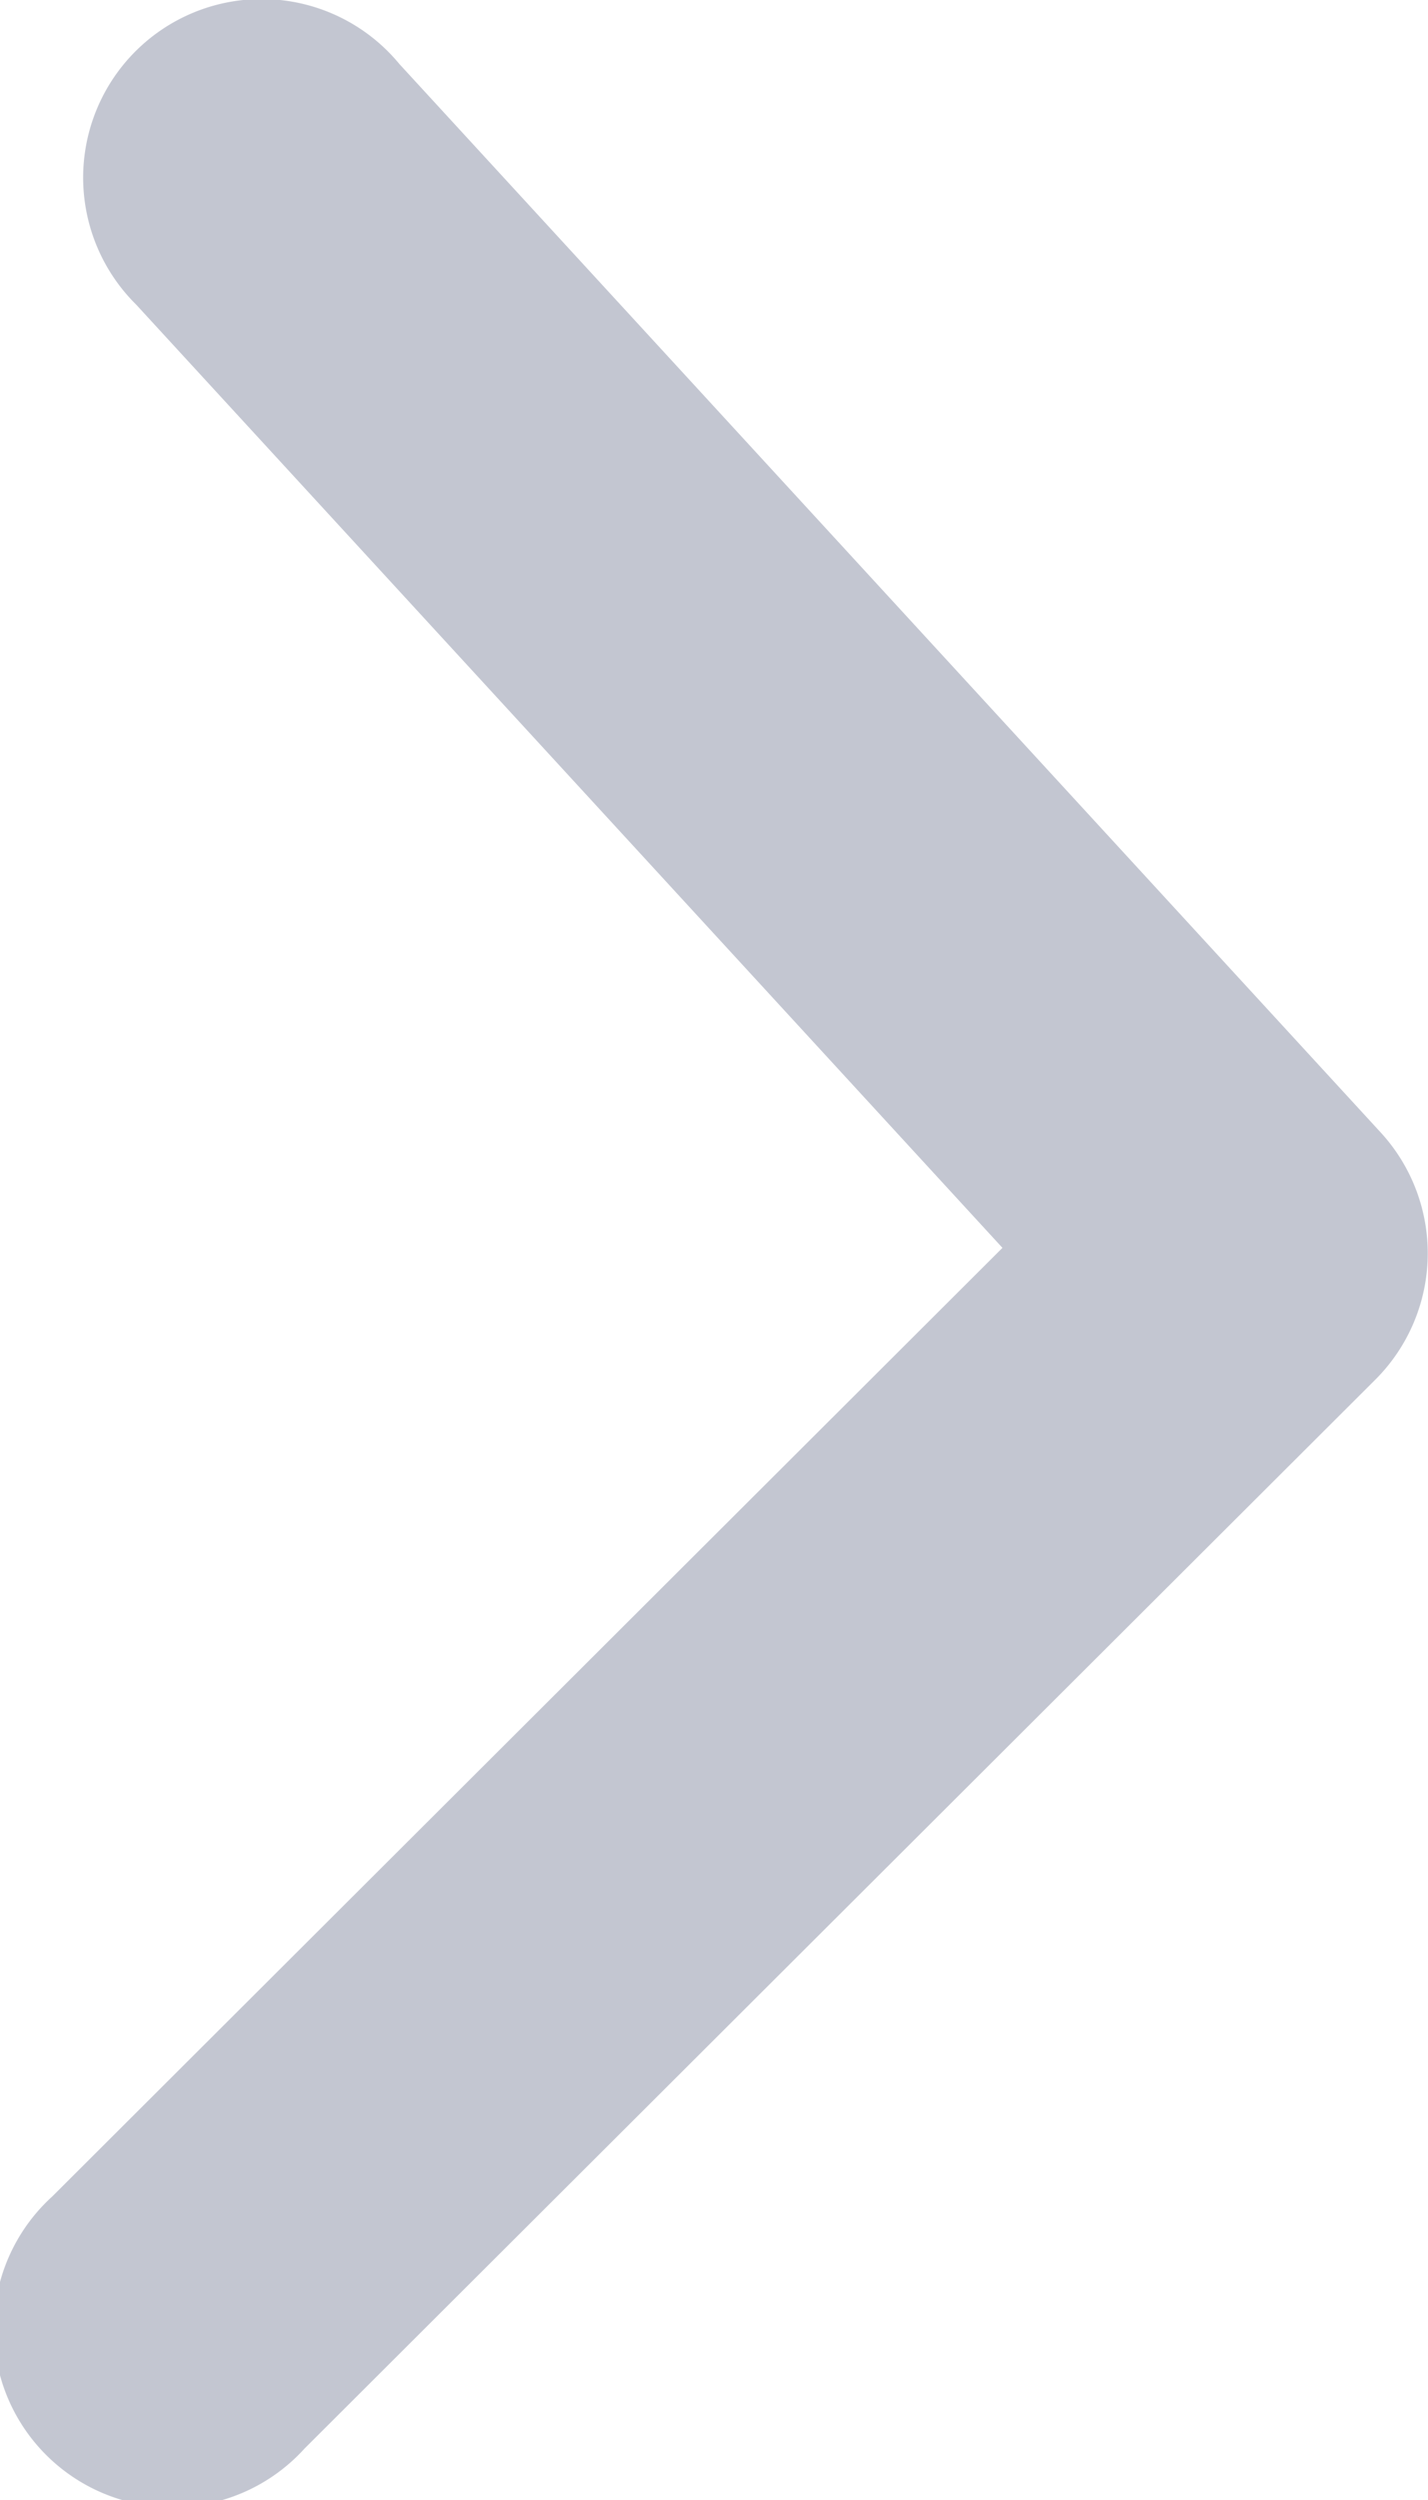 <svg xmlns="http://www.w3.org/2000/svg" width="8" height="14"><path data-name="Path 94 копия 2" d="M.293 12.3a1 1 0 101.414 1.411l6-5.987a1 1 0 00.03-1.38L2.237.358A1 1 0 10.763 1.706l4.853 5.282z" fill="#c3c6d1" fill-rule="evenodd"/></svg>